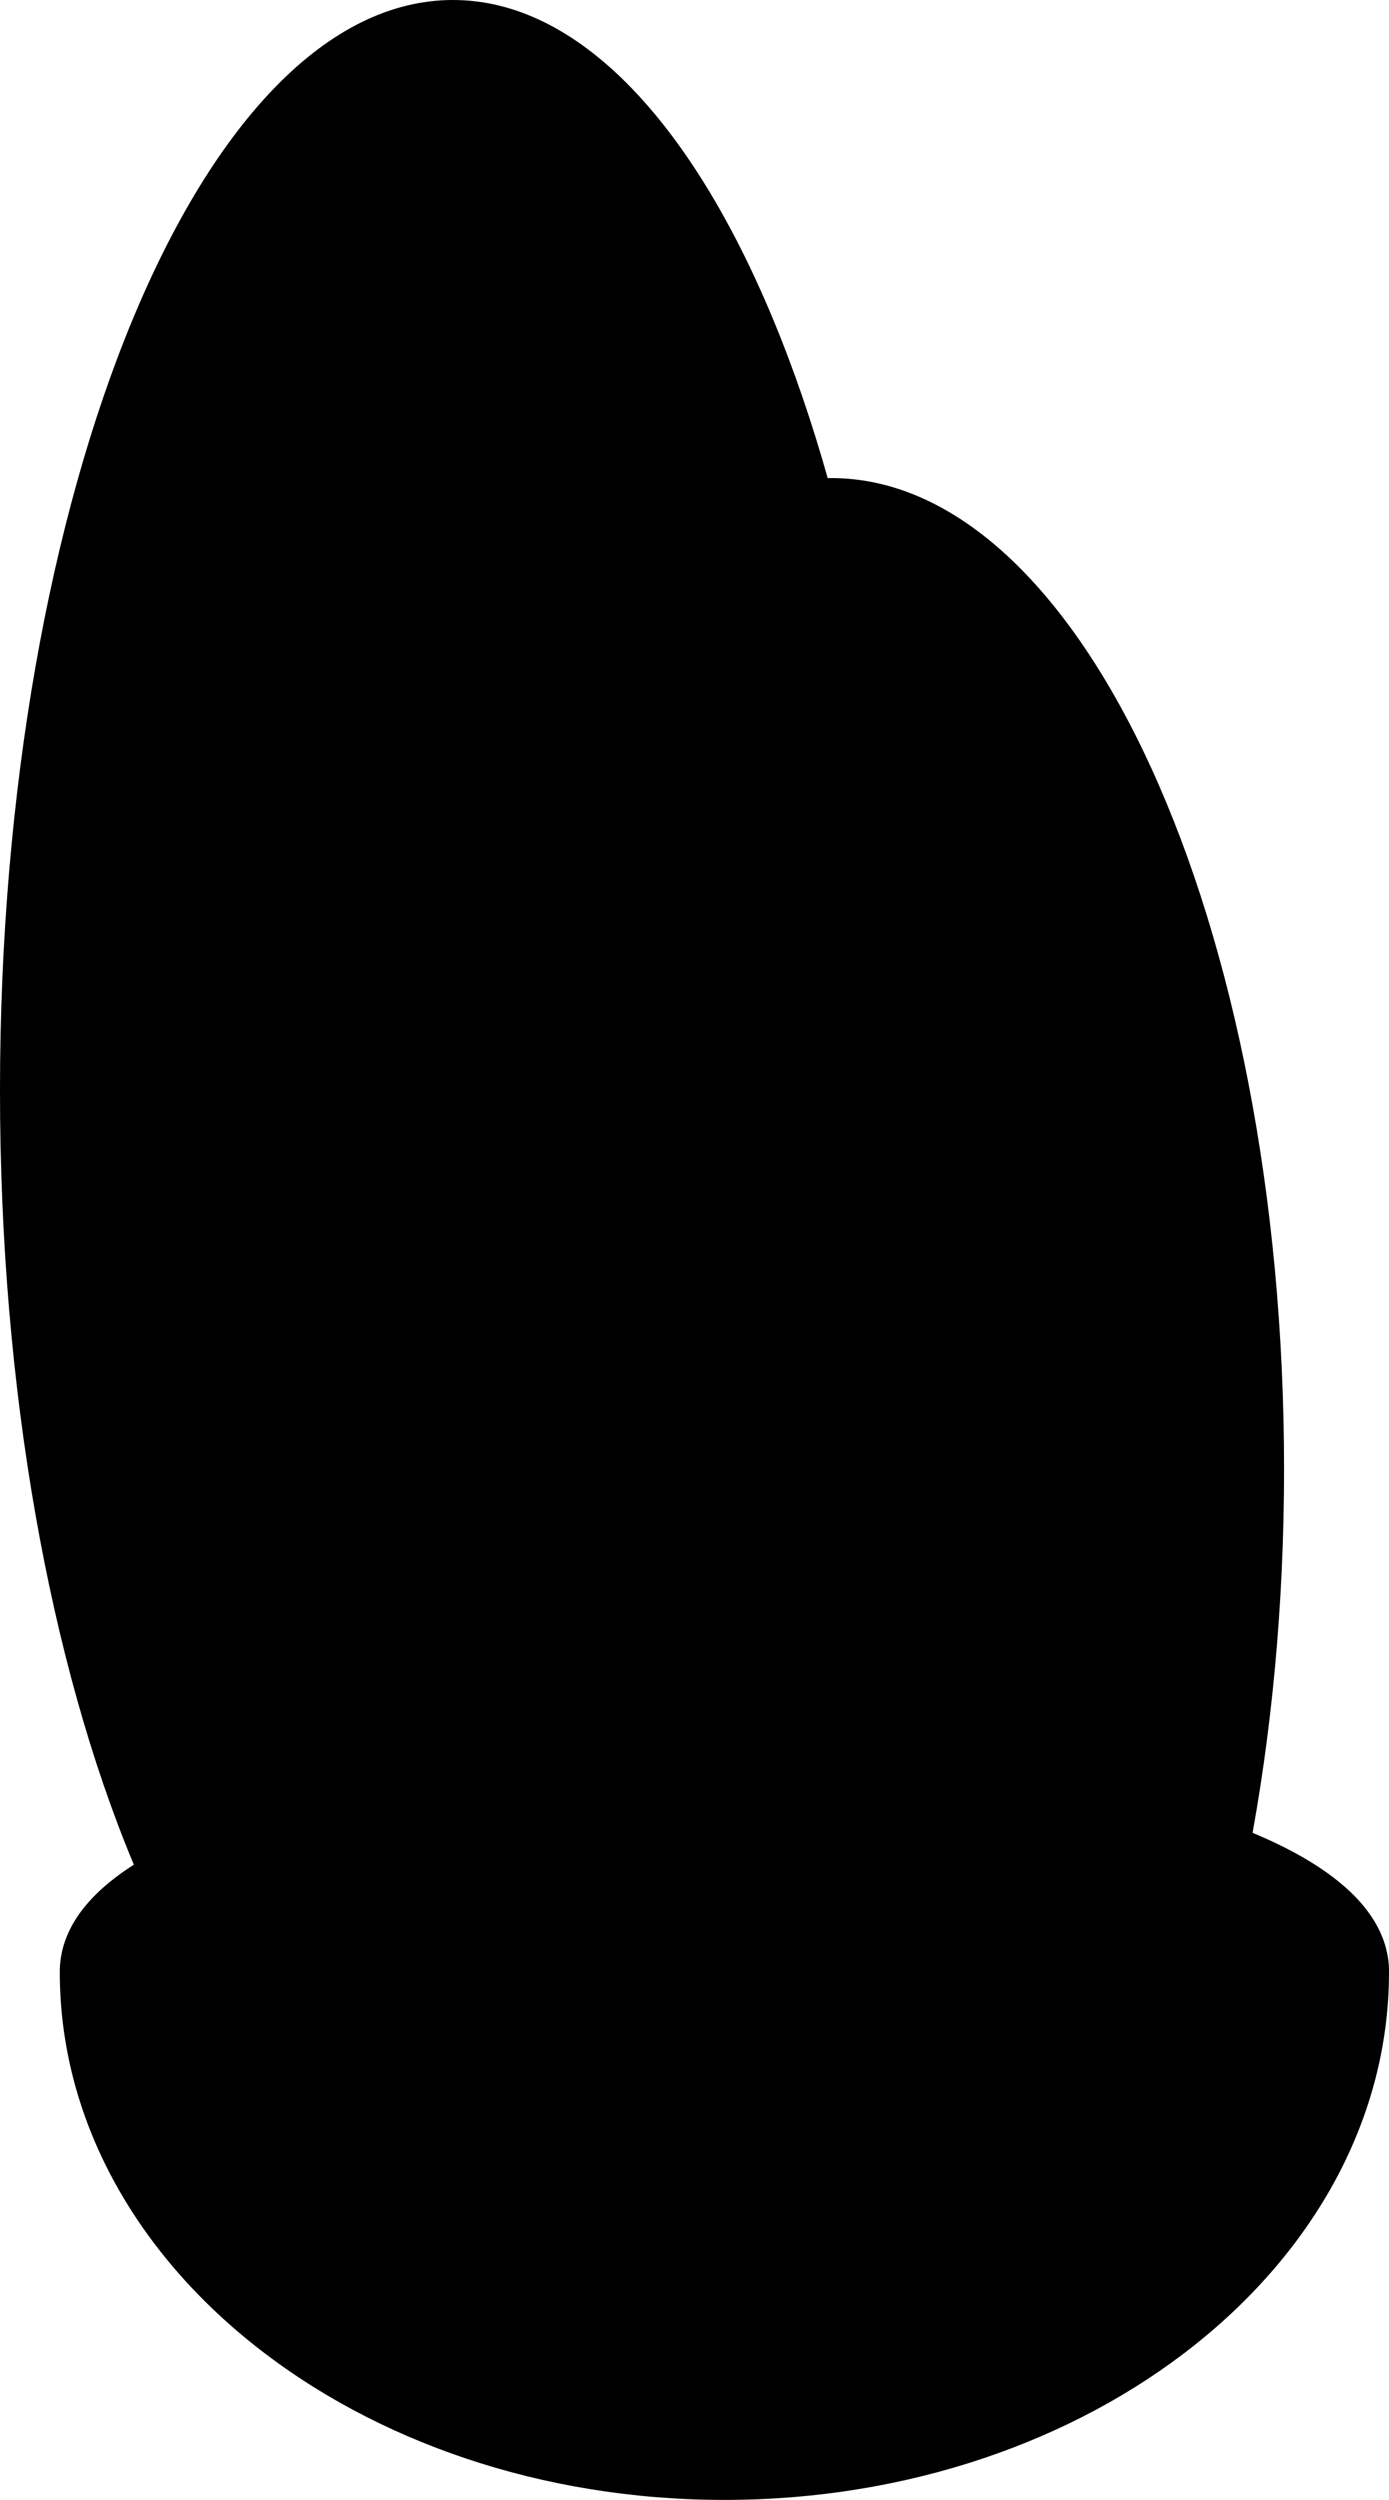 <svg version="1.1" xmlns="http://www.w3.org/2000/svg" xmlns:xlink="http://www.w3.org/1999/xlink" width="19.934" height="35.857" viewBox="0,0,19.934,35.857"><g transform="translate(-229.995,-162.786)"><g data-paper-data="{&quot;isPaintingLayer&quot;:true}" fill="#000000" fill-rule="nonzero" stroke="none" stroke-width="0" stroke-linecap="butt" stroke-linejoin="miter" stroke-miterlimit="10" stroke-dasharray="" stroke-dashoffset="0" style="mix-blend-mode: normal"><path d="M242.995,178.429c0,8.639 -2.91,15.643 -6.5,15.643c-3.59,0 -6.5,-7.004 -6.5,-15.643c0,-8.639 2.91,-15.643 6.5,-15.643c3.59,0 6.5,7.004 6.5,15.643z" data-paper-data="{&quot;index&quot;:null}"/><path d="M248.423,183.857c0,7.85 -2.91,14.214 -6.5,14.214c-3.59,0 -6.5,-6.364 -6.5,-14.214c0,-7.85 2.91,-14.214 6.5,-14.214c3.59,0 6.5,6.364 6.5,14.214z" data-paper-data="{&quot;index&quot;:null}"/><path d="M249.929,191.071c0,4.182 -4.271,7.571 -9.538,7.571c-5.268,0 -9.538,-3.39 -9.538,-7.571c0,-4.182 19.077,-4.182 19.077,0z" data-paper-data="{&quot;index&quot;:null}"/></g></g></svg>